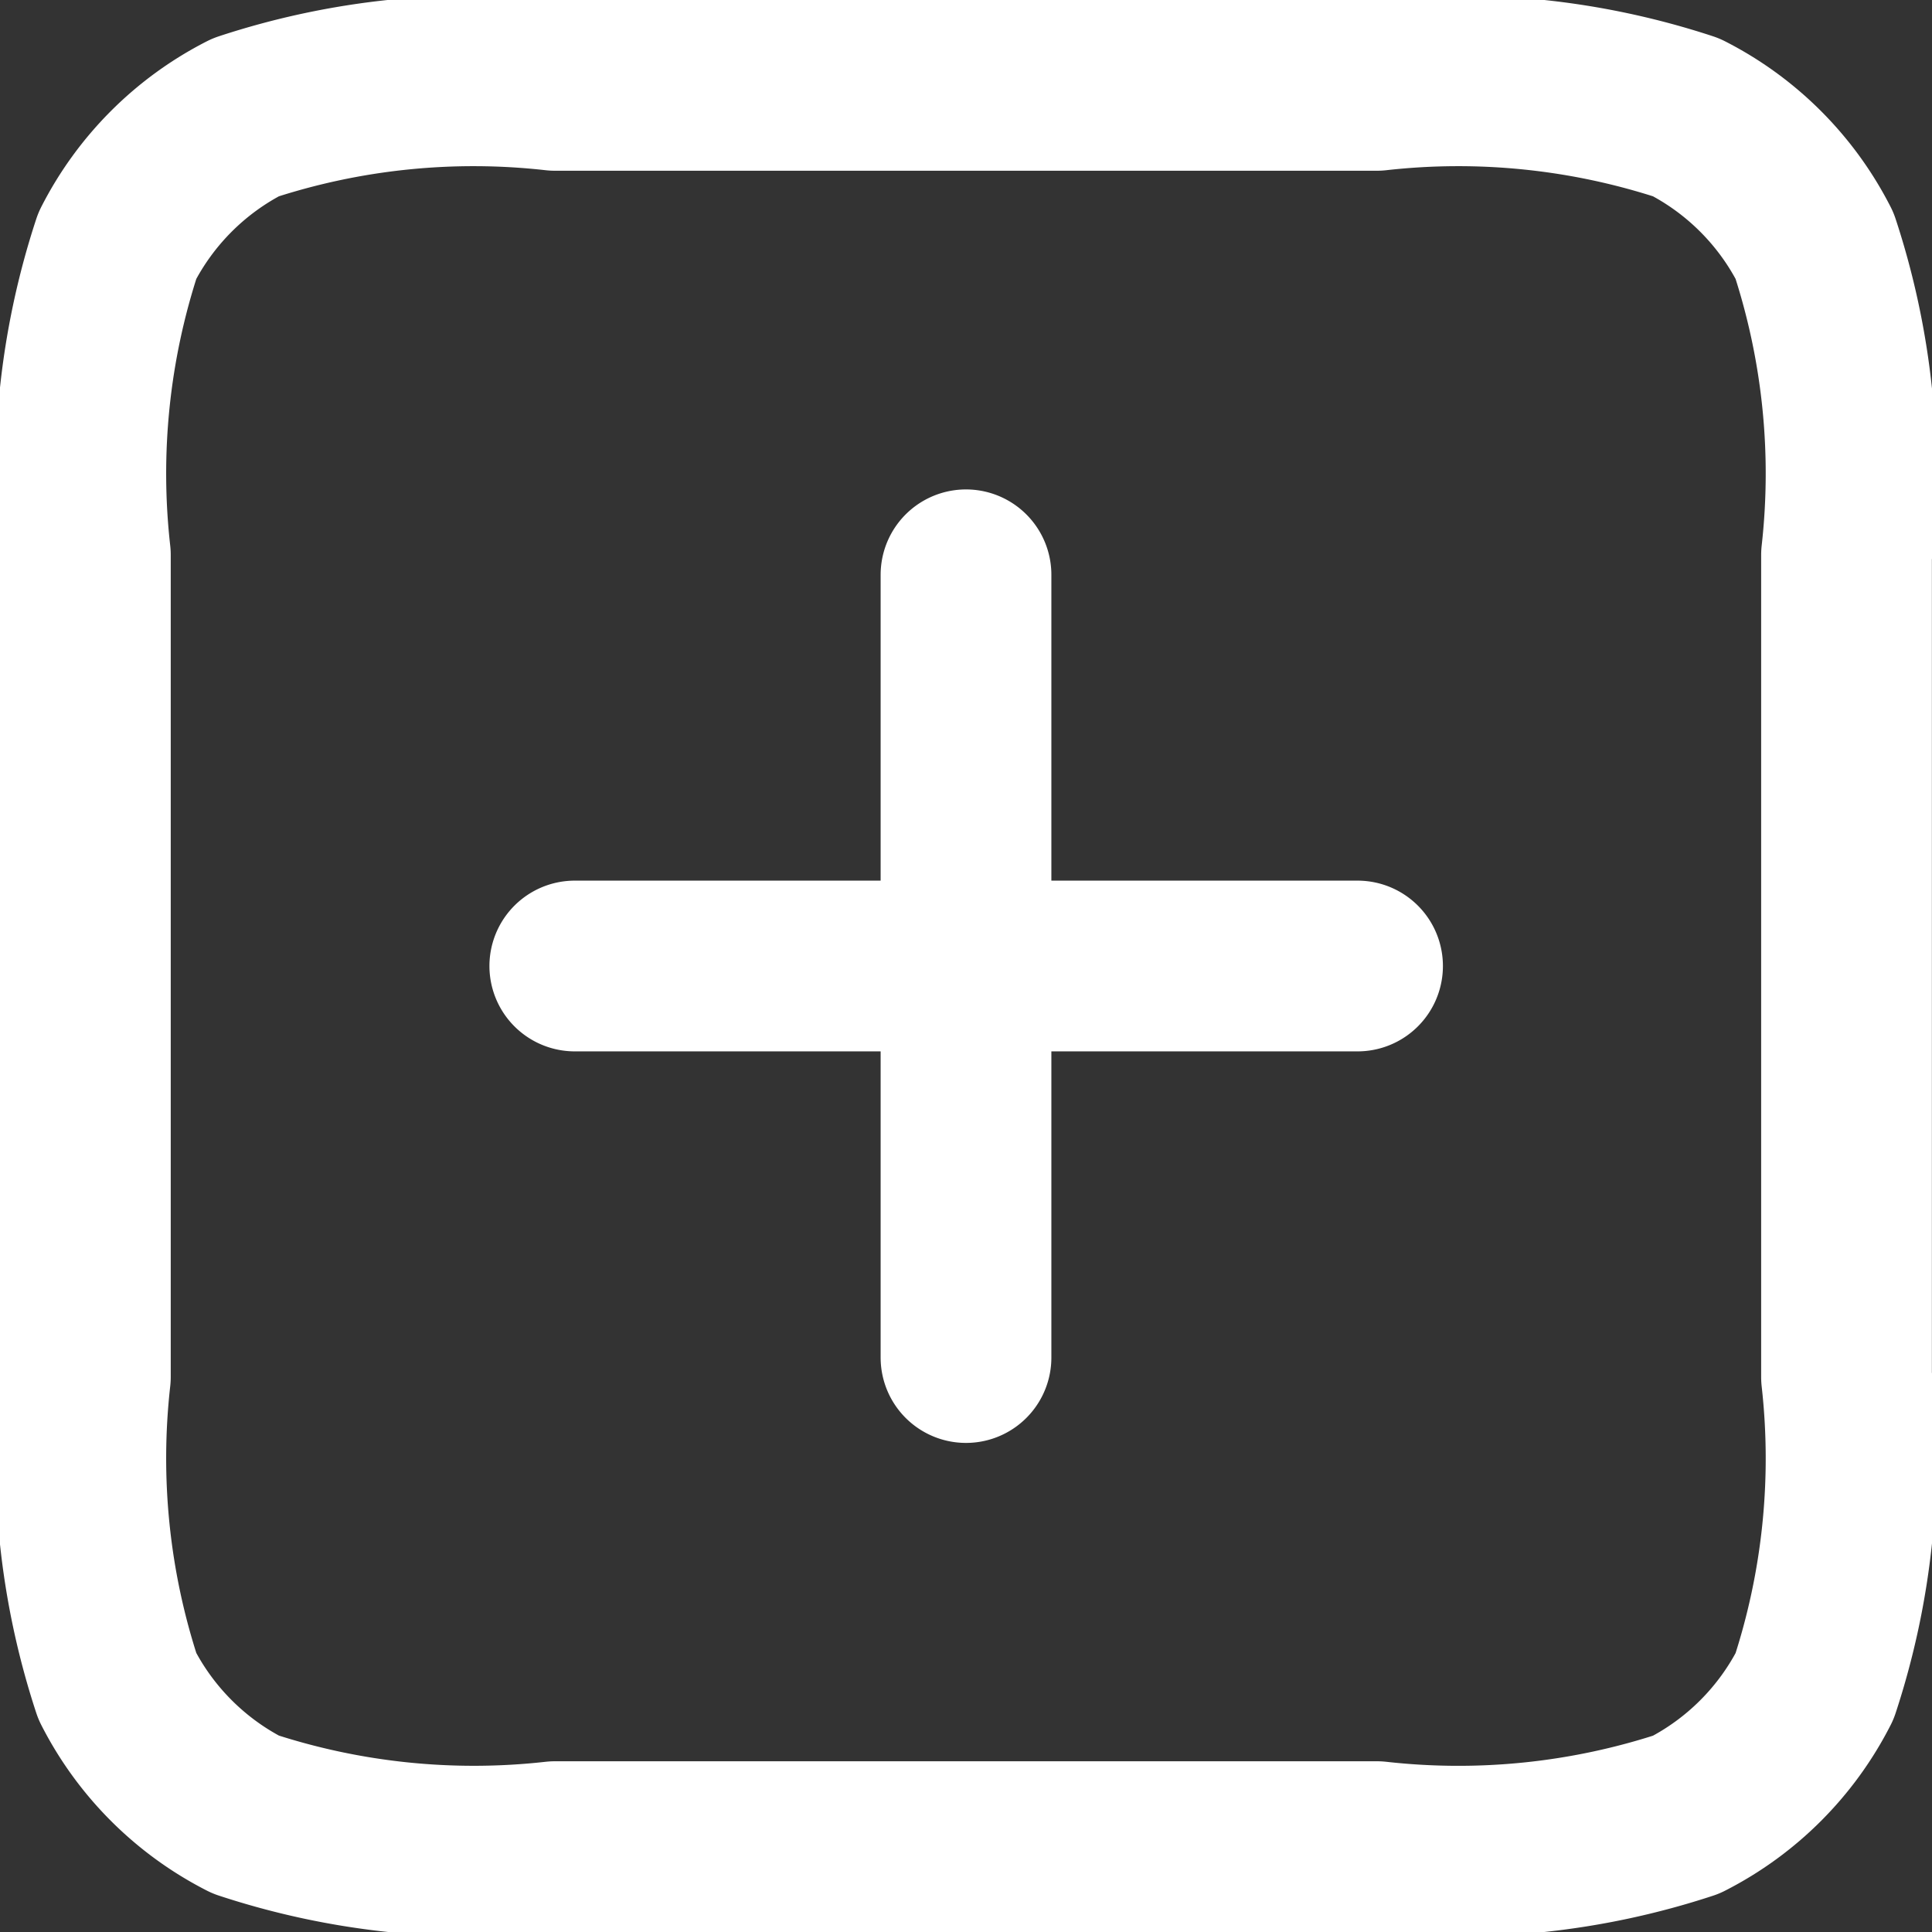<svg xmlns="http://www.w3.org/2000/svg" width="16.974" height="16.974" viewBox="0 0 16.974 16.974">
  <rect x="0" y="0" width="16.974" height="16.974" fill="#333333" stroke="none"/>
  <path id="Trazado_9094" data-name="Trazado 9094" d="M10.737,7.3v6.877M7.3,10.737h6.877M7.126,18.474h7.221a6.407,6.407,0,0,0,2.718-.281,2.578,2.578,0,0,0,1.127-1.127,6.407,6.407,0,0,0,.281-2.718V7.126a6.407,6.407,0,0,0-.281-2.718,2.579,2.579,0,0,0-1.127-1.127A6.407,6.407,0,0,0,14.347,3H7.126a6.407,6.407,0,0,0-2.718.281A2.579,2.579,0,0,0,3.281,4.408,6.407,6.407,0,0,0,3,7.126v7.221a6.407,6.407,0,0,0,.281,2.718,2.579,2.579,0,0,0,1.127,1.127A6.407,6.407,0,0,0,7.126,18.474Z" transform="translate(-2.25 -2.25)" fill="none" stroke="#fff" stroke-linecap="round" stroke-linejoin="round" stroke-width="1.5"/>
</svg>
